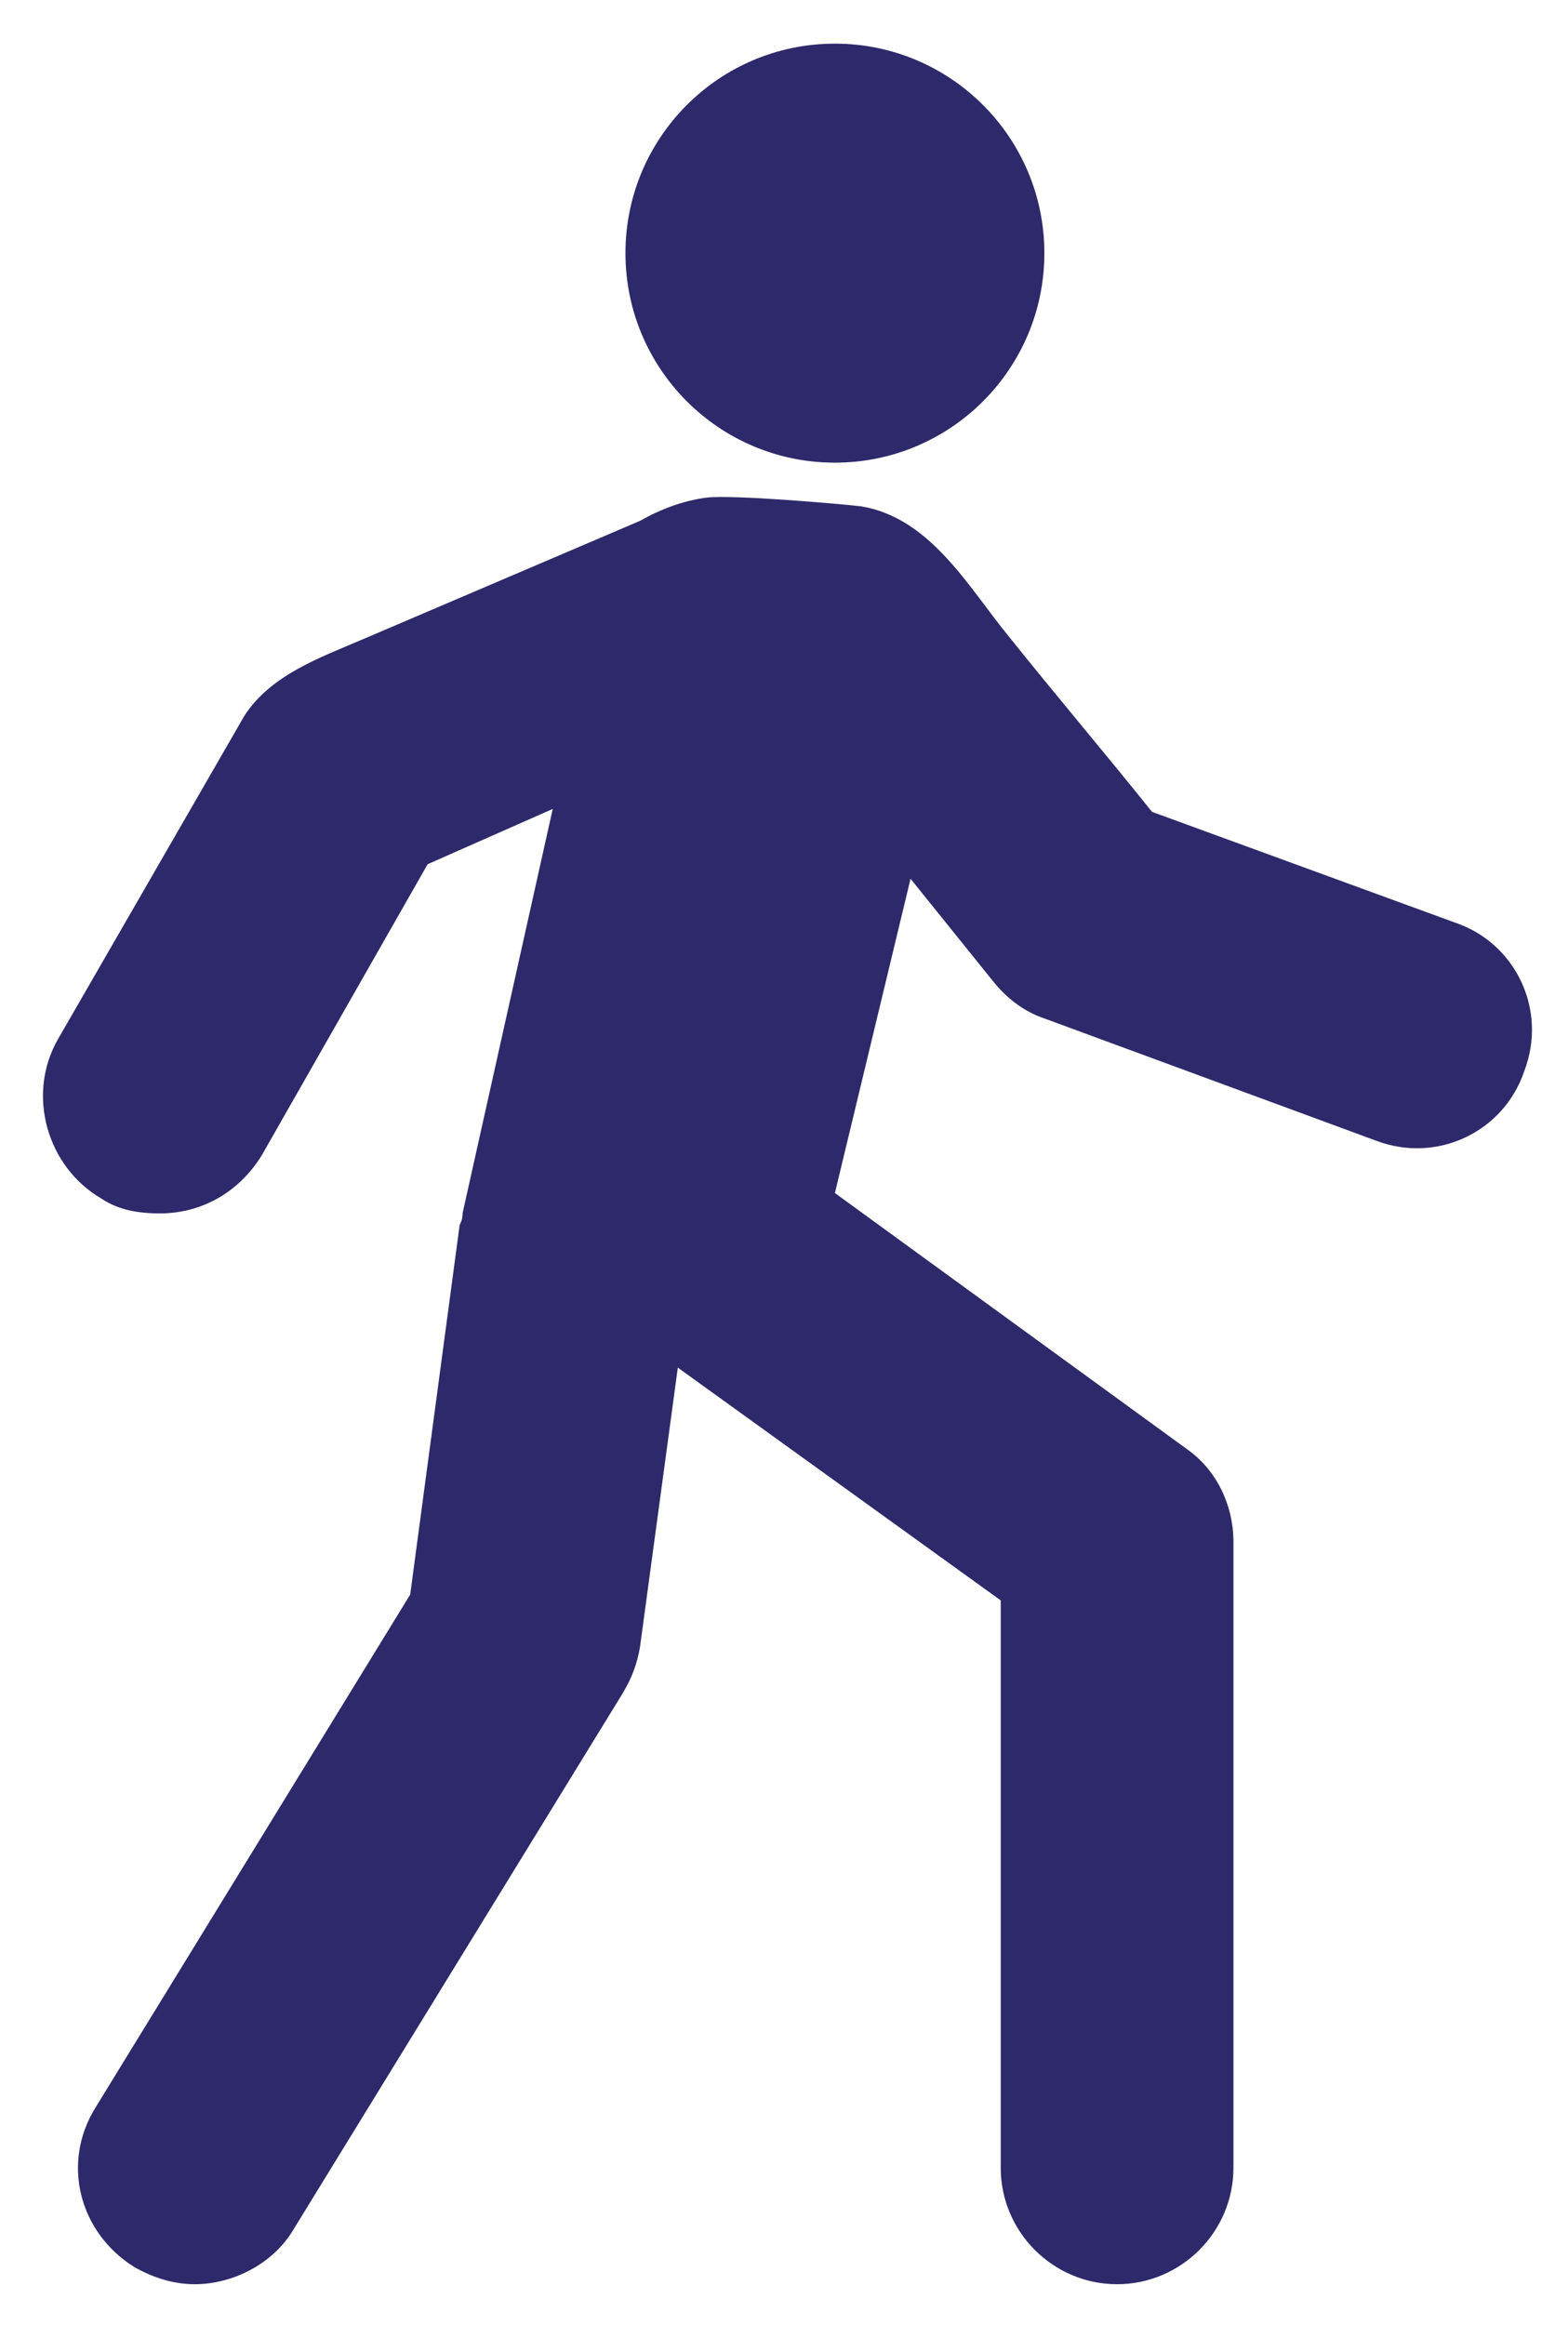 <?xml version="1.0" encoding="utf-8"?>
<!-- Generator: Adobe Illustrator 23.0.3, SVG Export Plug-In . SVG Version: 6.00 Build 0)  -->
<svg version="1.1" id="Calque_1" xmlns="http://www.w3.org/2000/svg" xmlns:xlink="http://www.w3.org/1999/xlink" x="0px" y="0px"
	 viewBox="0 0 53.9 79.9" style="enable-background:new 0 0 53.9 79.9;" xml:space="preserve">
<style type="text/css">
	.st0{fill:#2E296A;}
</style>
<circle class="st0" cx="28.7" cy="8.7" r="7.2"/>
<path class="st0" d="M12.4,22c-1.4,0.6-3.1,1.2-4,2.6L2,35.7c-1.1,1.9-0.4,4.4,1.5,5.5c0.6,0.4,1.3,0.5,2,0.5c1.4,0,2.7-0.7,3.5-2
	l5.7-10l4.3-1.9l-3.1,13.9c0,0.1,0,0.2-0.1,0.4l-1.7,12.7L3.3,72.4c-1.2,1.9-0.6,4.3,1.3,5.5c0.7,0.4,1.4,0.6,2.1,0.6
	c1.3,0,2.7-0.7,3.4-1.9l11.3-18.4c0.3-0.5,0.5-1,0.6-1.6l1.3-9.6l11.1,8v19.5c0,2.2,1.8,4,4,4s4-1.8,4-4V53c0-1.3-0.6-2.5-1.6-3.2
	L28.7,41l2.6-10.8l2.9,3.6c0.5,0.6,1.1,1,1.7,1.2l11.4,4.2c2.1,0.8,4.4-0.3,5.1-2.4c0.8-2.1-0.3-4.4-2.4-5.1l-10.4-3.8
	c-1.6-2-3.3-4-4.9-6c-1.4-1.7-2.7-4.1-5.1-4.5c-0.9-0.1-4.4-0.4-5.3-0.3c-0.8,0.1-1.6,0.4-2.3,0.8L12.4,22z"/>
</svg>
